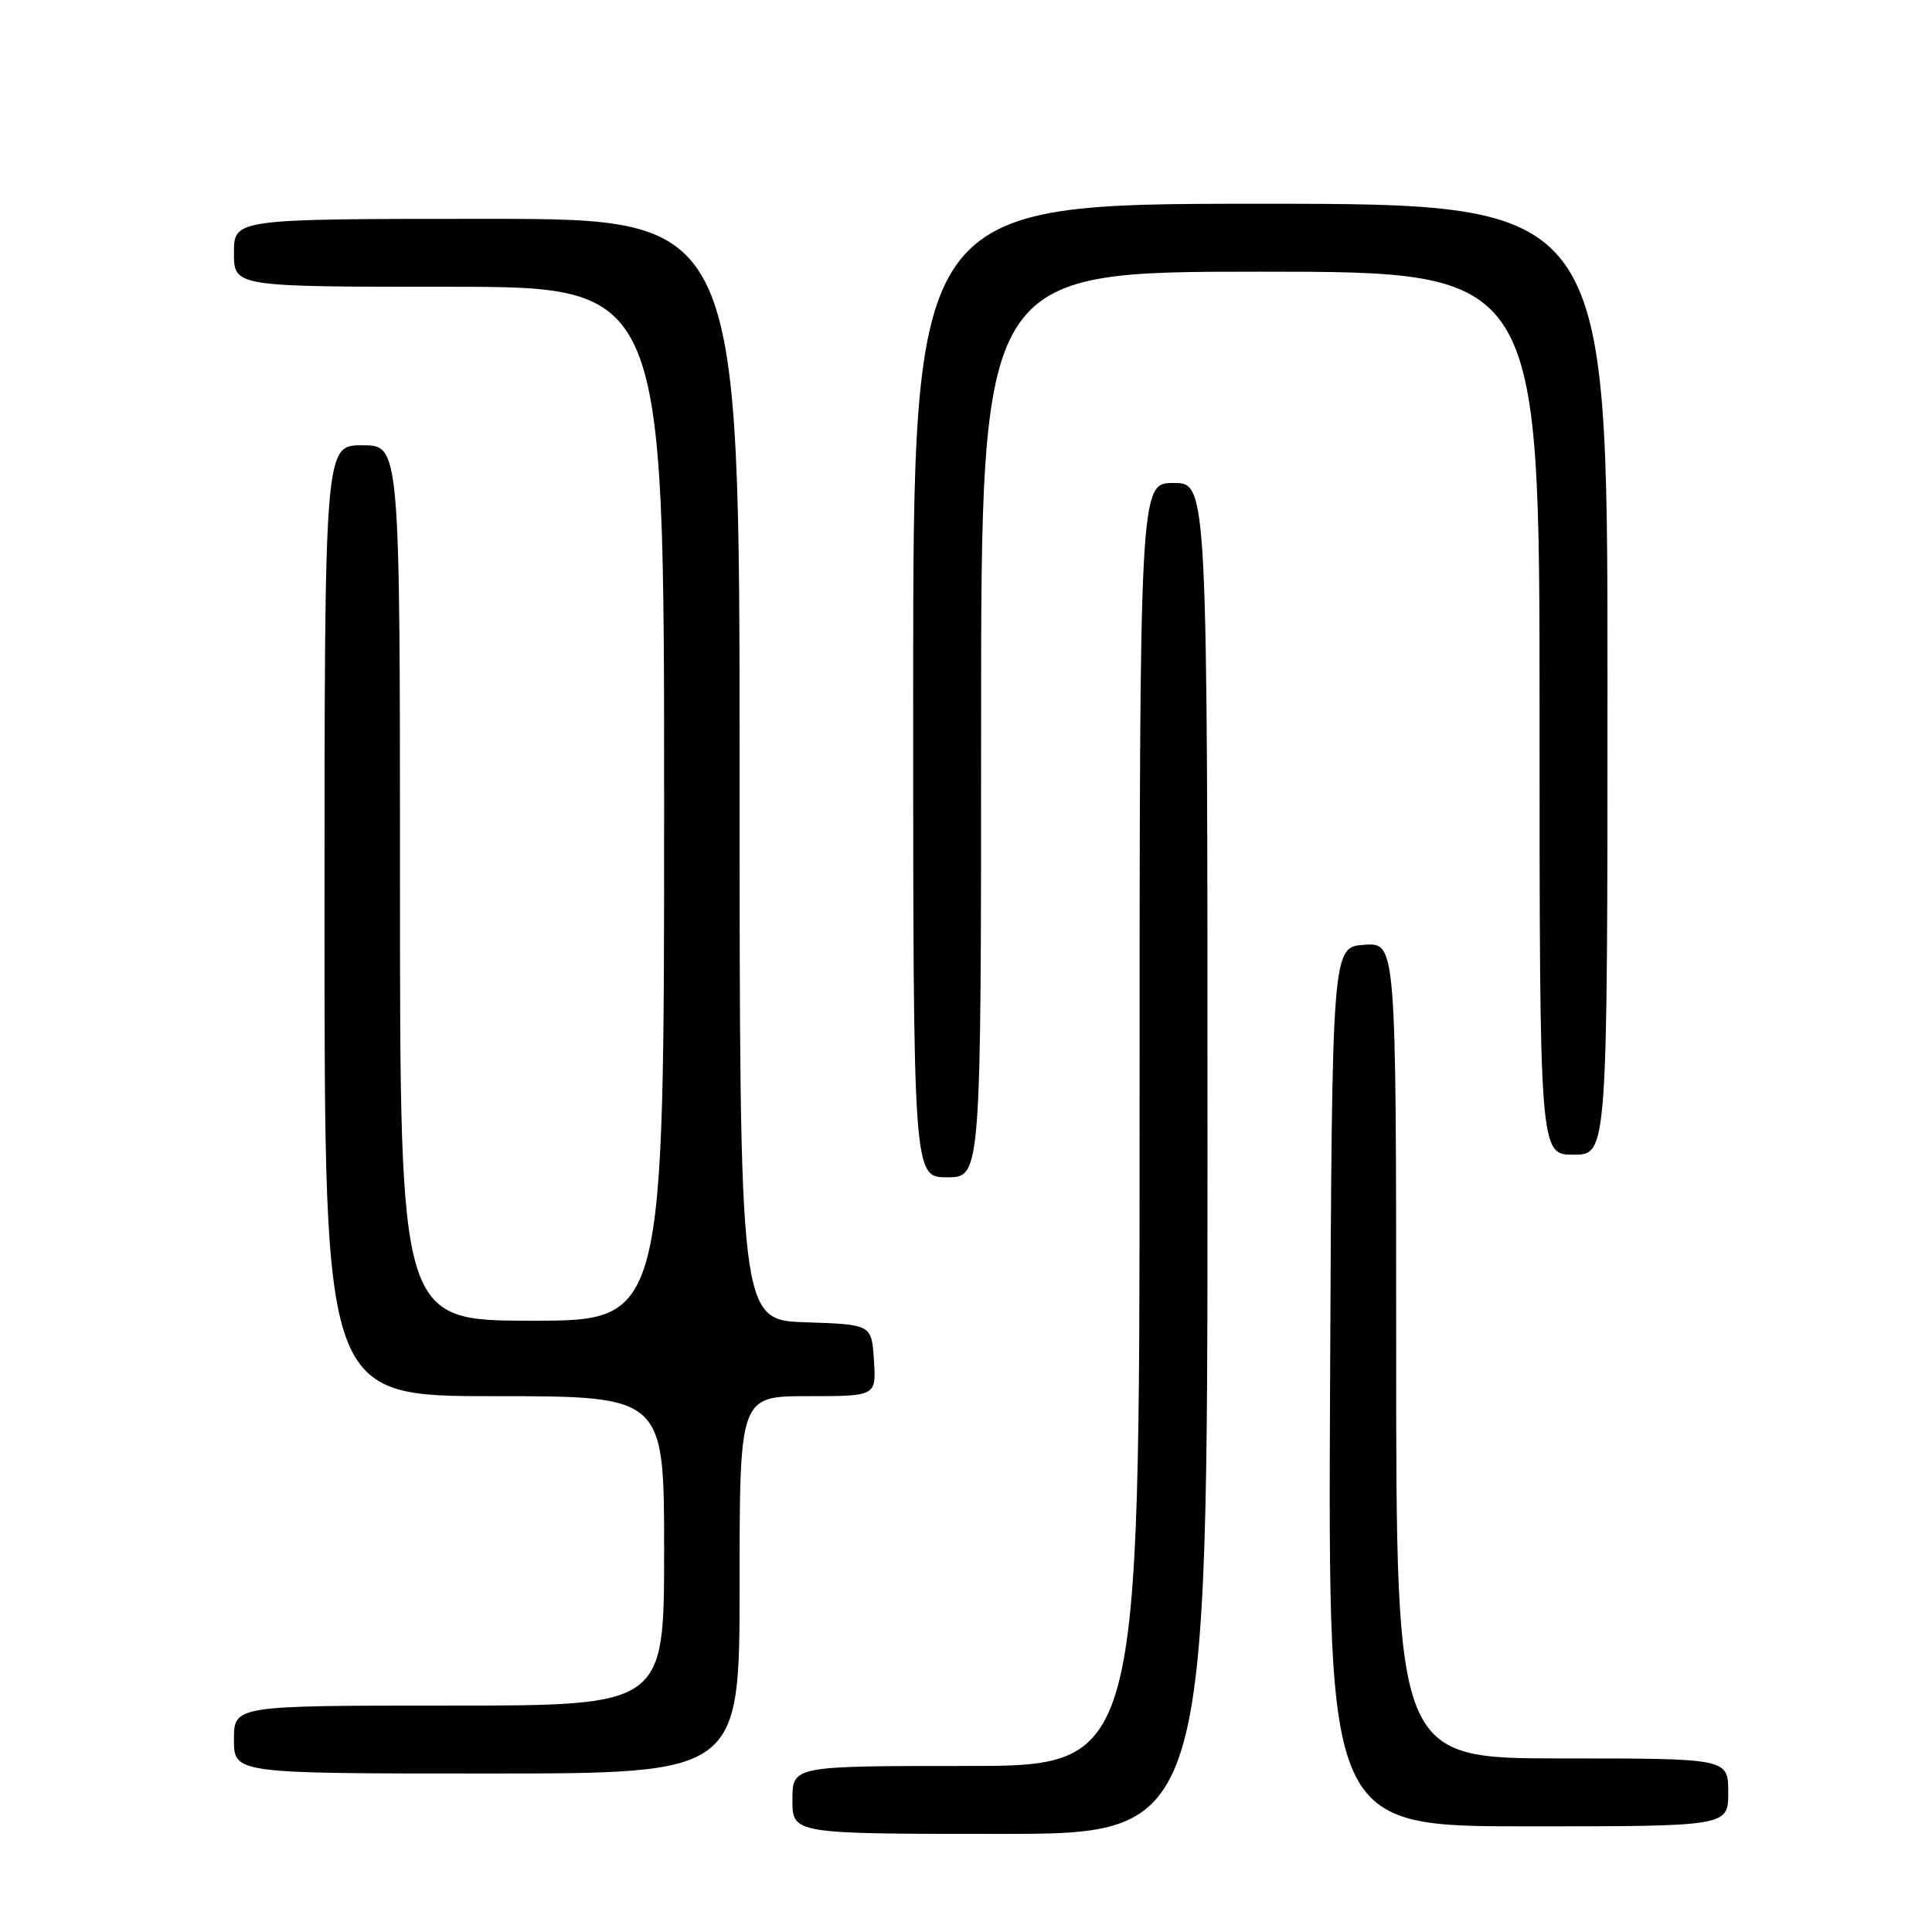 <?xml version="1.0" encoding="UTF-8" standalone="no"?>
<!DOCTYPE svg PUBLIC "-//W3C//DTD SVG 1.1//EN" "http://www.w3.org/Graphics/SVG/1.1/DTD/svg11.dtd" >
<svg xmlns="http://www.w3.org/2000/svg" xmlns:xlink="http://www.w3.org/1999/xlink" version="1.1" viewBox="0 0 256 256">
 <g >
 <path fill="currentColor"
d=" M 160.00 153.50 C 160.00 64.00 160.00 64.00 155.50 64.00 C 151.00 64.00 151.00 64.00 151.00 149.00 C 151.00 234.00 151.00 234.00 128.00 234.00 C 105.00 234.00 105.00 234.00 105.00 238.50 C 105.00 243.00 105.00 243.00 132.50 243.00 C 160.00 243.00 160.00 243.00 160.00 153.50 Z  M 229.00 237.50 C 229.00 233.00 229.00 233.00 207.00 233.00 C 185.00 233.00 185.00 233.00 185.00 178.94 C 185.00 124.89 185.00 124.89 180.75 125.19 C 176.50 125.50 176.50 125.50 176.24 183.75 C 175.98 242.00 175.98 242.00 202.49 242.00 C 229.00 242.00 229.00 242.00 229.00 237.50 Z  M 98.00 210.00 C 98.00 185.00 98.00 185.00 107.05 185.00 C 116.11 185.00 116.11 185.00 115.80 180.25 C 115.50 175.50 115.50 175.50 106.75 175.21 C 98.00 174.92 98.00 174.92 98.00 101.96 C 98.00 29.00 98.00 29.00 64.50 29.00 C 31.00 29.00 31.00 29.00 31.00 33.50 C 31.00 38.00 31.00 38.00 59.50 38.00 C 88.00 38.00 88.00 38.00 88.00 106.50 C 88.00 175.00 88.00 175.00 70.50 175.00 C 53.00 175.00 53.00 175.00 53.00 117.00 C 53.00 59.00 53.00 59.00 48.00 59.00 C 43.00 59.00 43.00 59.00 43.00 122.00 C 43.00 185.00 43.00 185.00 65.50 185.00 C 88.00 185.00 88.00 185.00 88.00 205.50 C 88.00 226.00 88.00 226.00 59.50 226.00 C 31.00 226.00 31.00 226.00 31.00 230.50 C 31.00 235.00 31.00 235.00 64.50 235.00 C 98.00 235.00 98.00 235.00 98.00 210.00 Z  M 130.00 96.00 C 130.00 36.00 130.00 36.00 167.00 36.00 C 204.00 36.00 204.00 36.00 204.00 94.50 C 204.00 153.00 204.00 153.00 208.50 153.00 C 213.00 153.00 213.00 153.00 213.00 90.00 C 213.00 27.00 213.00 27.00 167.00 27.00 C 121.00 27.00 121.00 27.00 121.00 91.50 C 121.00 156.00 121.00 156.00 125.50 156.00 C 130.00 156.00 130.00 156.00 130.00 96.00 Z "/>
</g>
</svg>